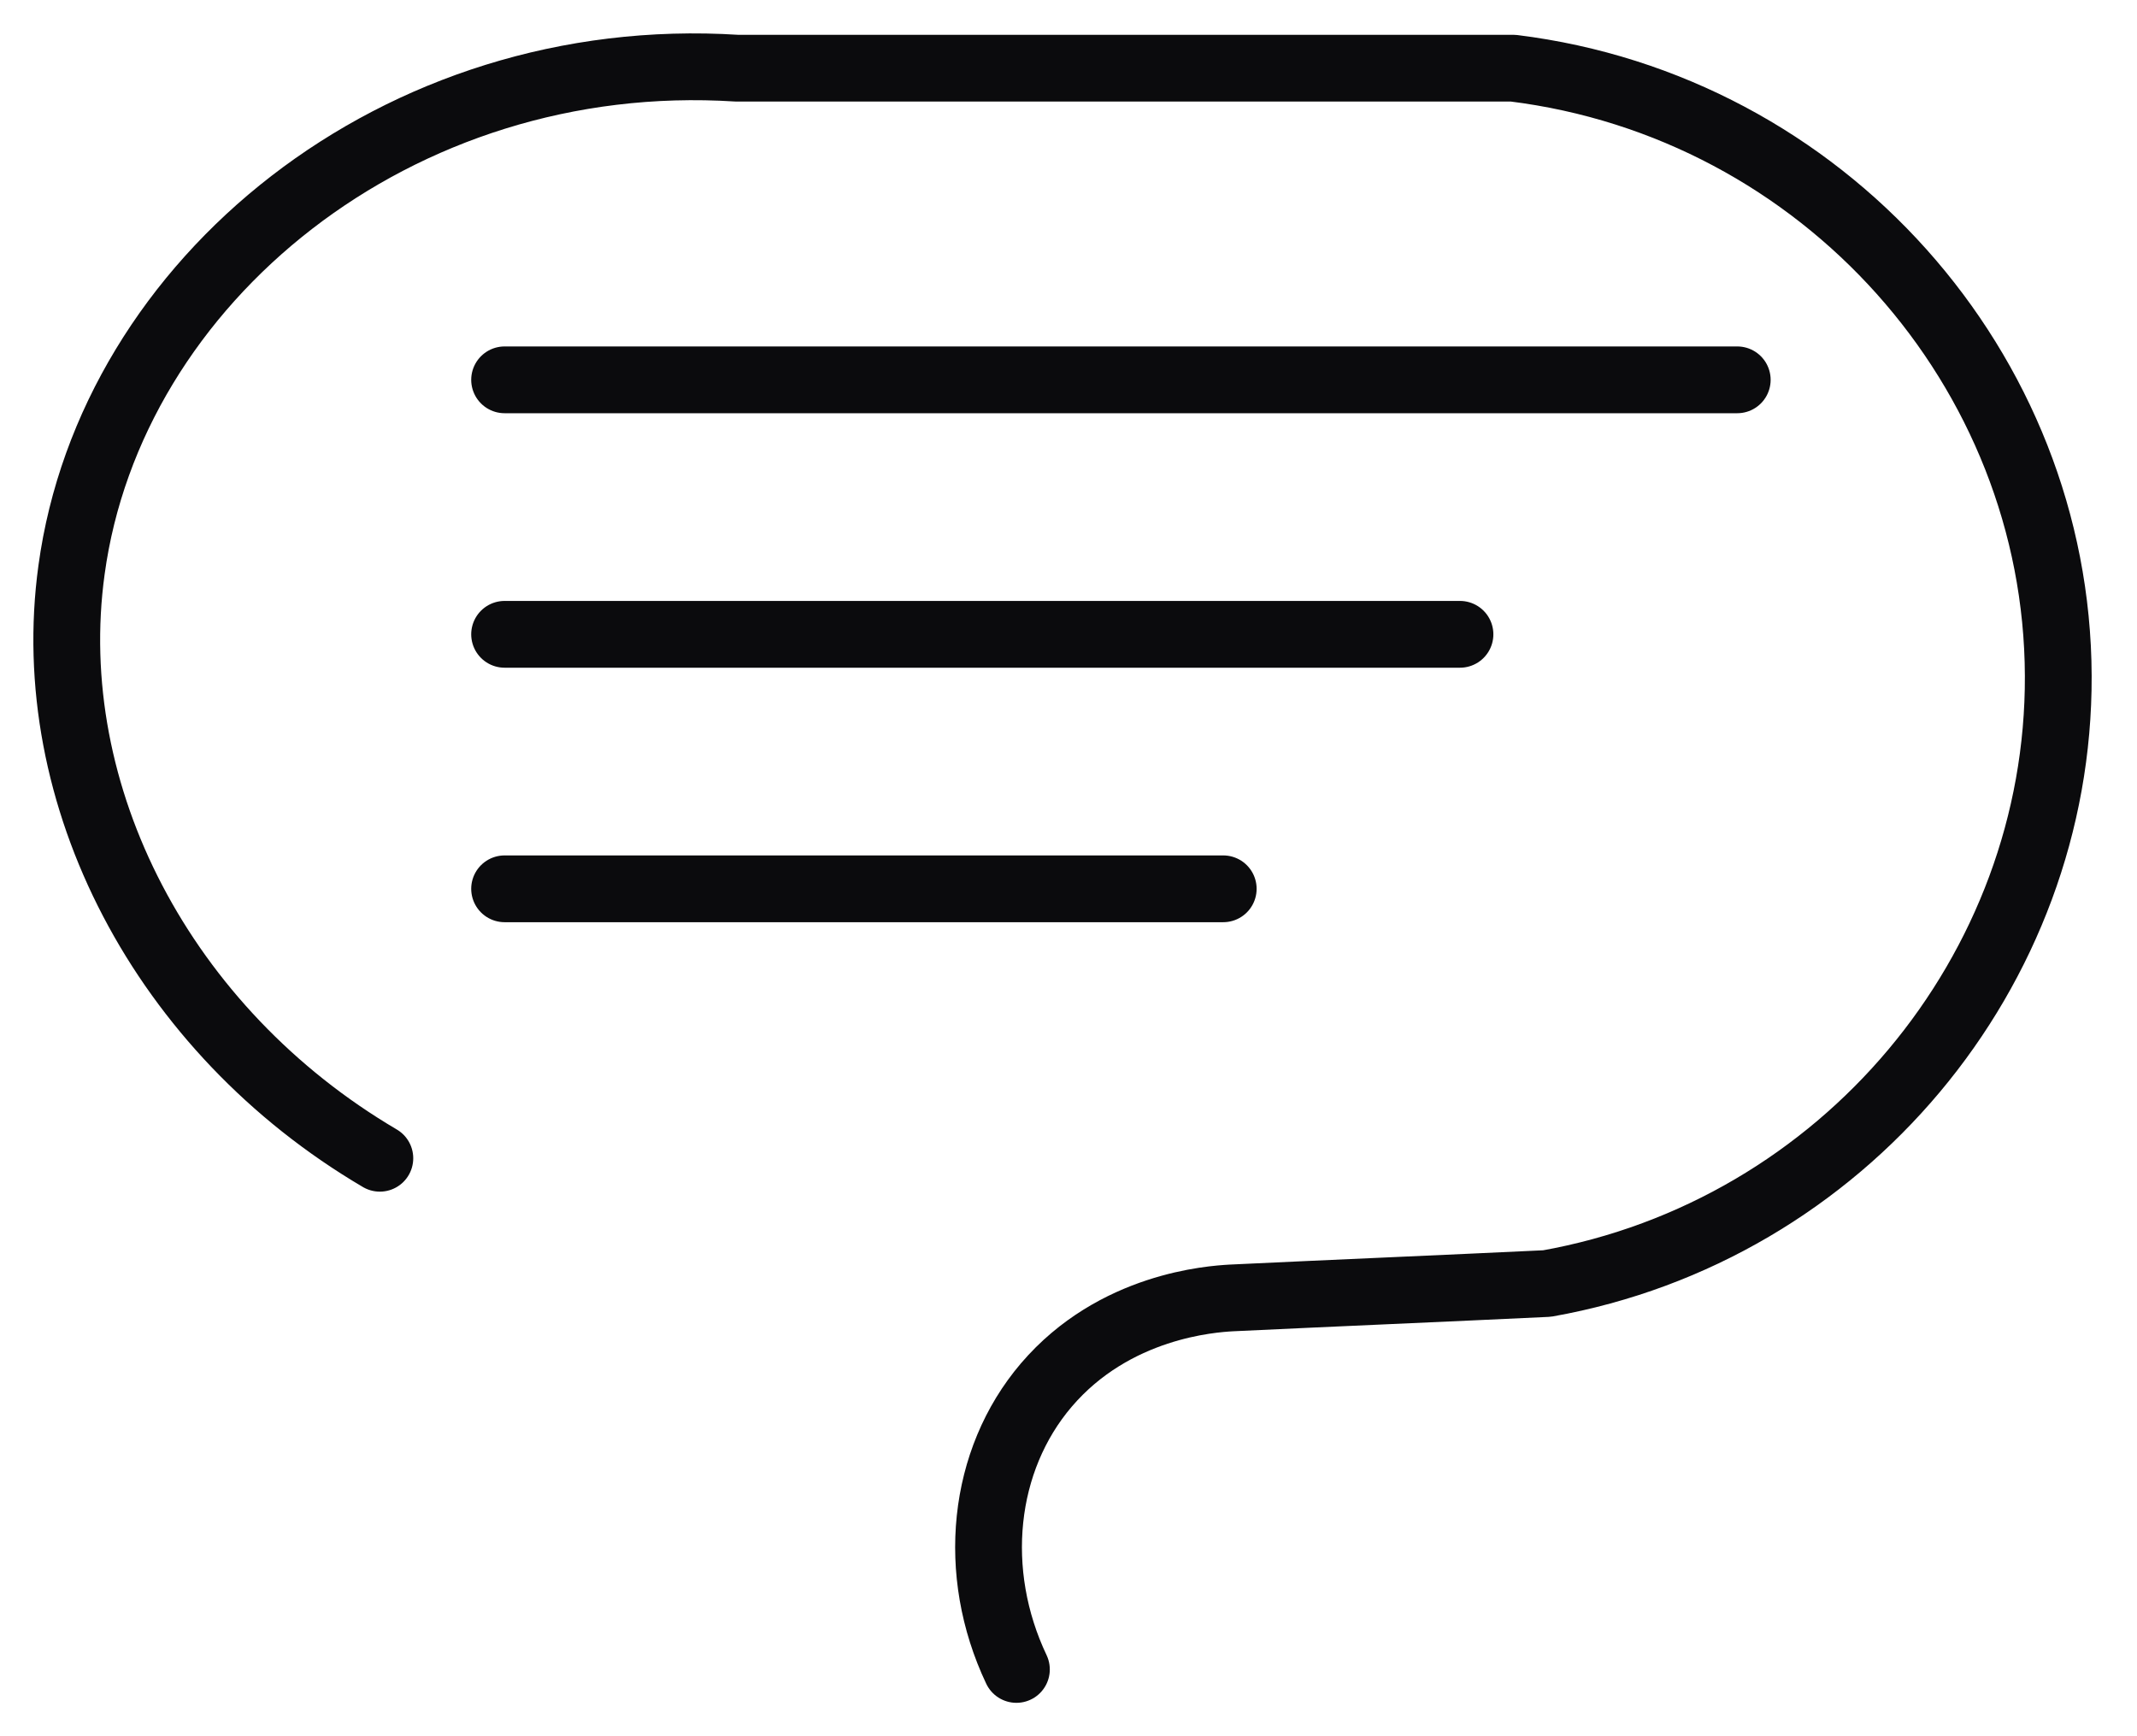 <svg width="32" height="26" viewBox="0 0 32 26" fill="none" xmlns="http://www.w3.org/2000/svg">
<path d="M15.22 25C14.531 23.547 14.705 21.87 15.668 20.741C16.689 19.545 18.151 19.454 18.433 19.437C20.011 19.362 21.588 19.296 23.166 19.221C27.6 18.432 30.838 14.546 30.821 10.121C30.805 5.538 27.301 1.594 22.659 1.021H11.035C5.954 0.697 1.661 4.201 1.071 8.535C0.606 11.914 2.441 15.435 5.688 17.345" stroke="#0B0B0D" stroke-linecap="round" stroke-linejoin="round"/>
<path d="M7.556 5.688H26.014" stroke="#0B0B0D" stroke-linecap="round" stroke-linejoin="round"/>
<path d="M7.556 13.31H18.317" stroke="#0B0B0D" stroke-linecap="round" stroke-linejoin="round"/>
<path d="M7.556 9.499H21.862" stroke="#0B0B0D" stroke-linecap="round" stroke-linejoin="round"/>
</svg>
